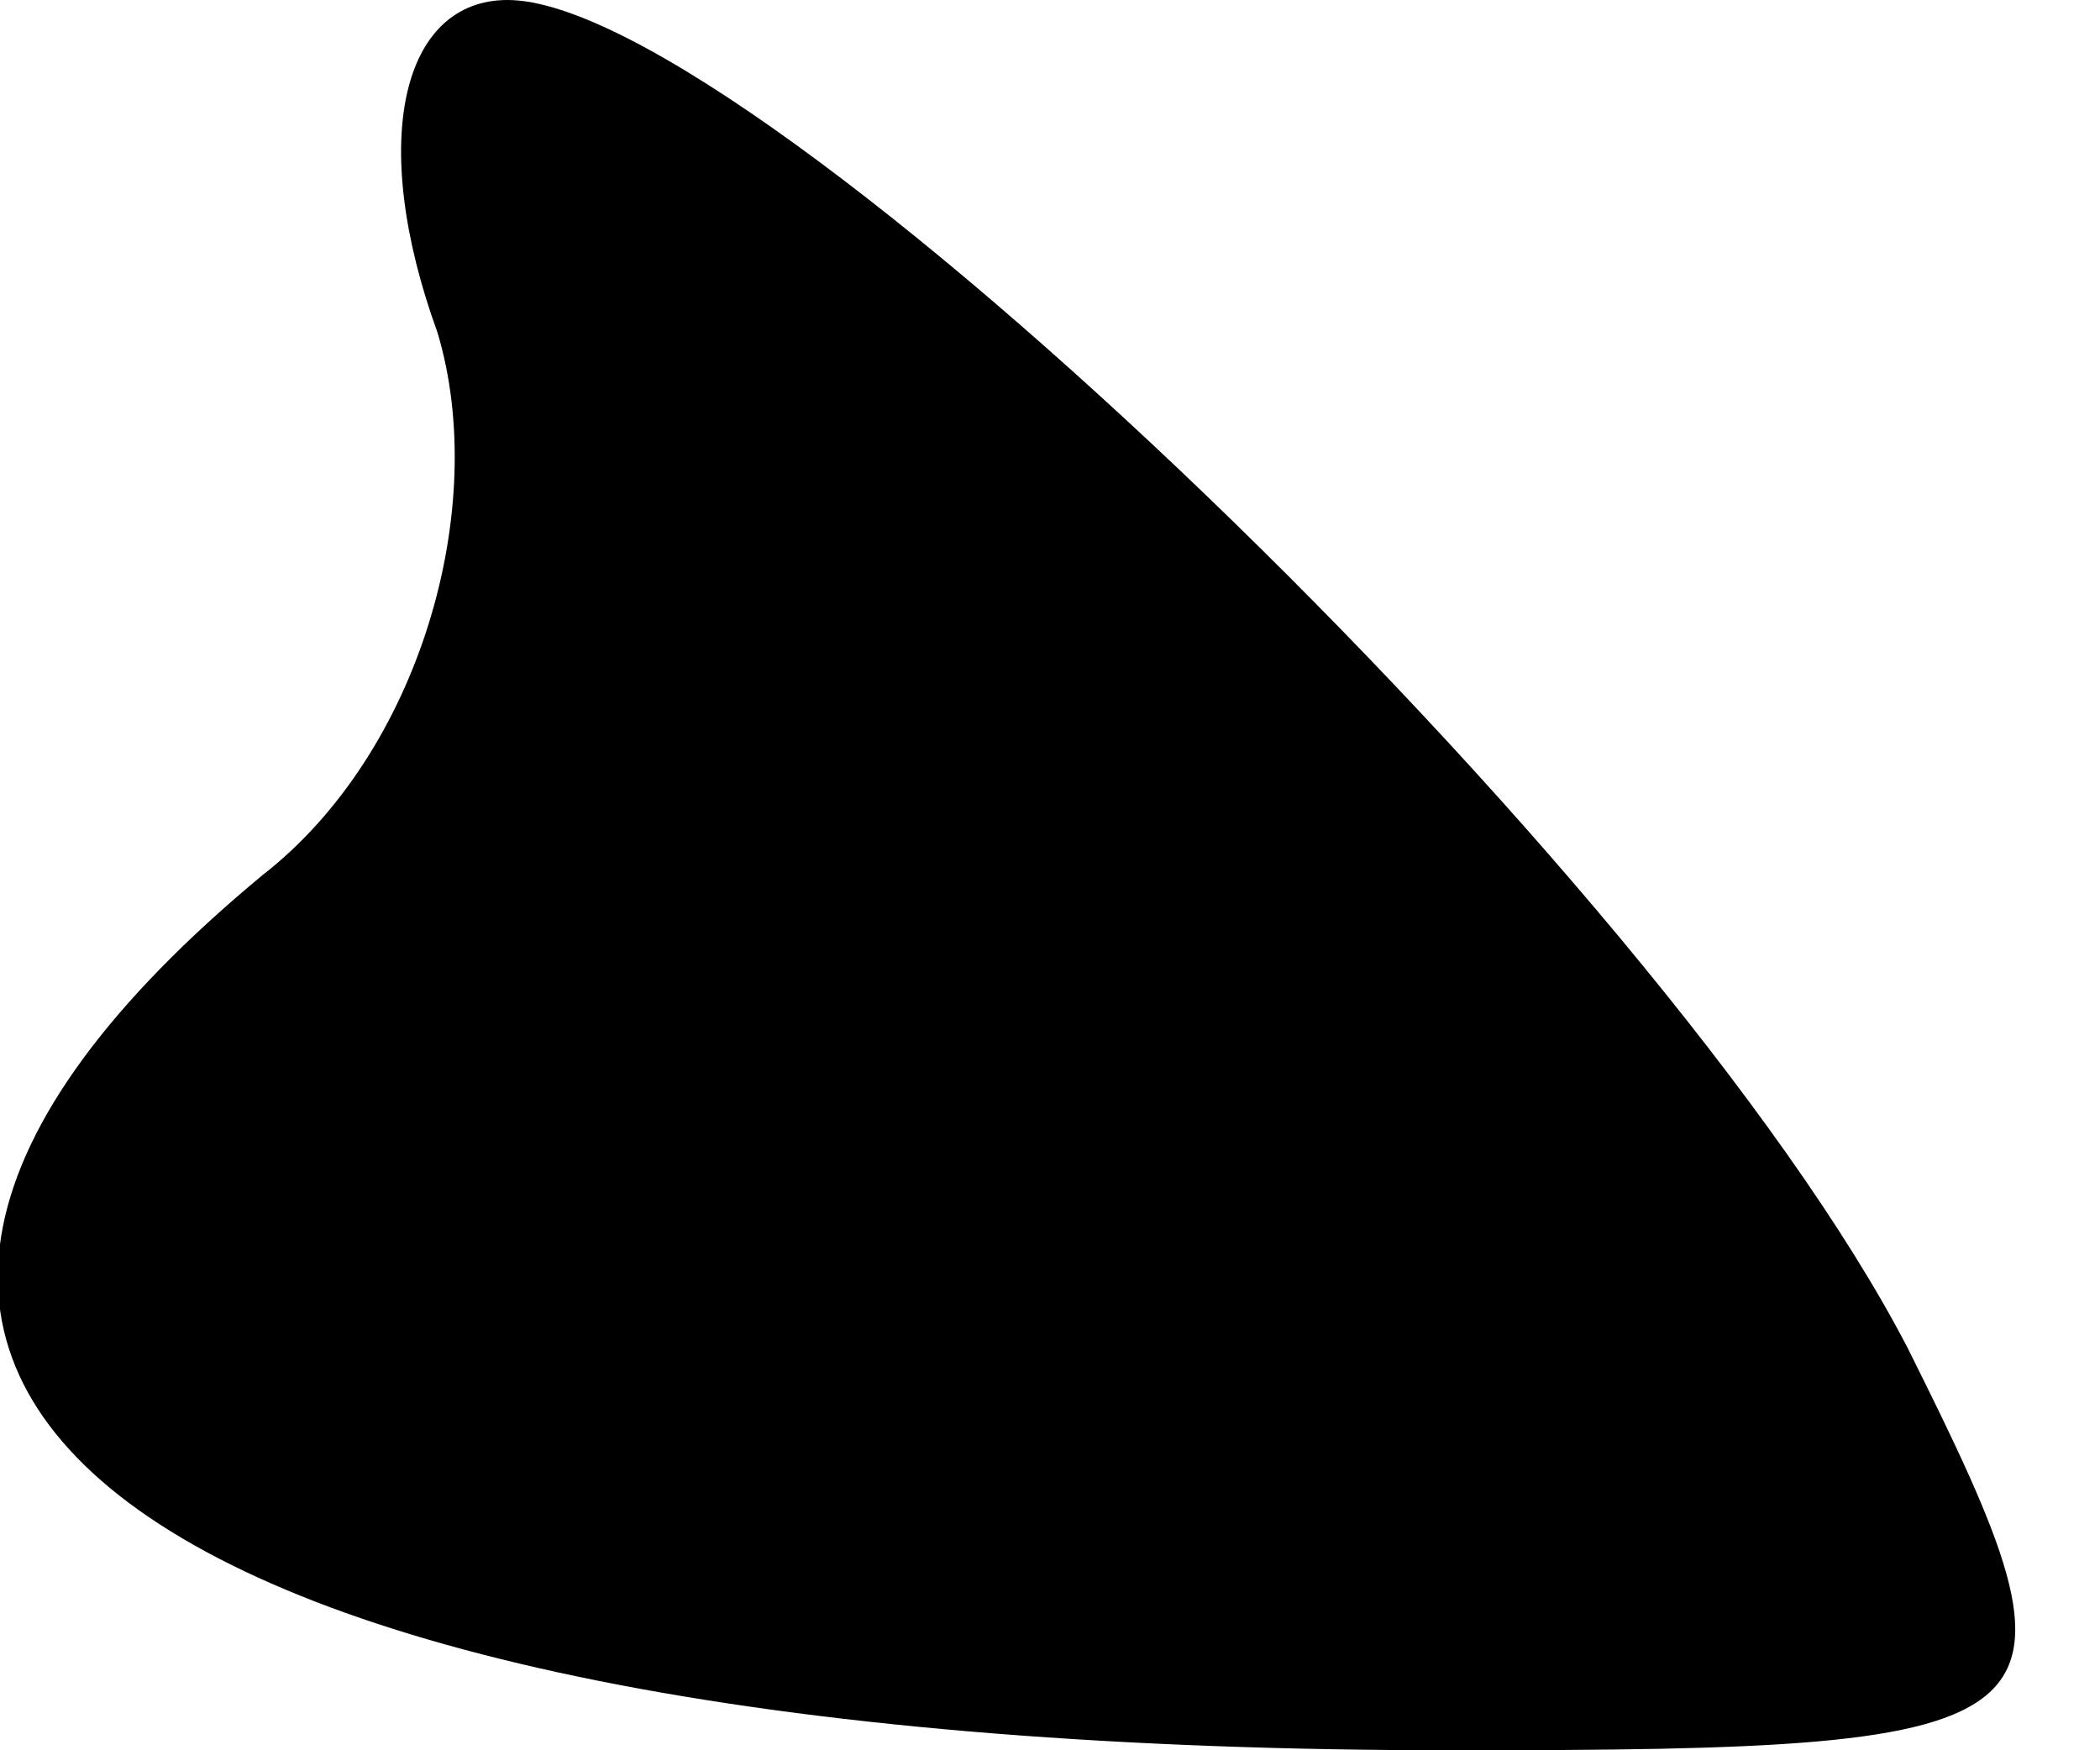<?xml version="1.0" standalone="no"?>
<!DOCTYPE svg PUBLIC "-//W3C//DTD SVG 20010904//EN"
 "http://www.w3.org/TR/2001/REC-SVG-20010904/DTD/svg10.dtd">
<svg version="1.0" xmlns="http://www.w3.org/2000/svg"
 width="12pt" height="10pt" viewBox="0 0 12 10"
 preserveAspectRatio="xMidYMid meet">
<g transform="translate(0,10) scale(0.1,-0.1)"
fill="#000000" stroke="none">
<path fill="#000000" stroke="none" d="M25 81 c3 -10 -1 -24 -10 -31 -35 -29
-8 -50 68 -50 36 0 37 1 26 23 -14 27 -66 77 -80 77 -6 0 -8 -8 -4 -19z"/>
</g>
</svg>
